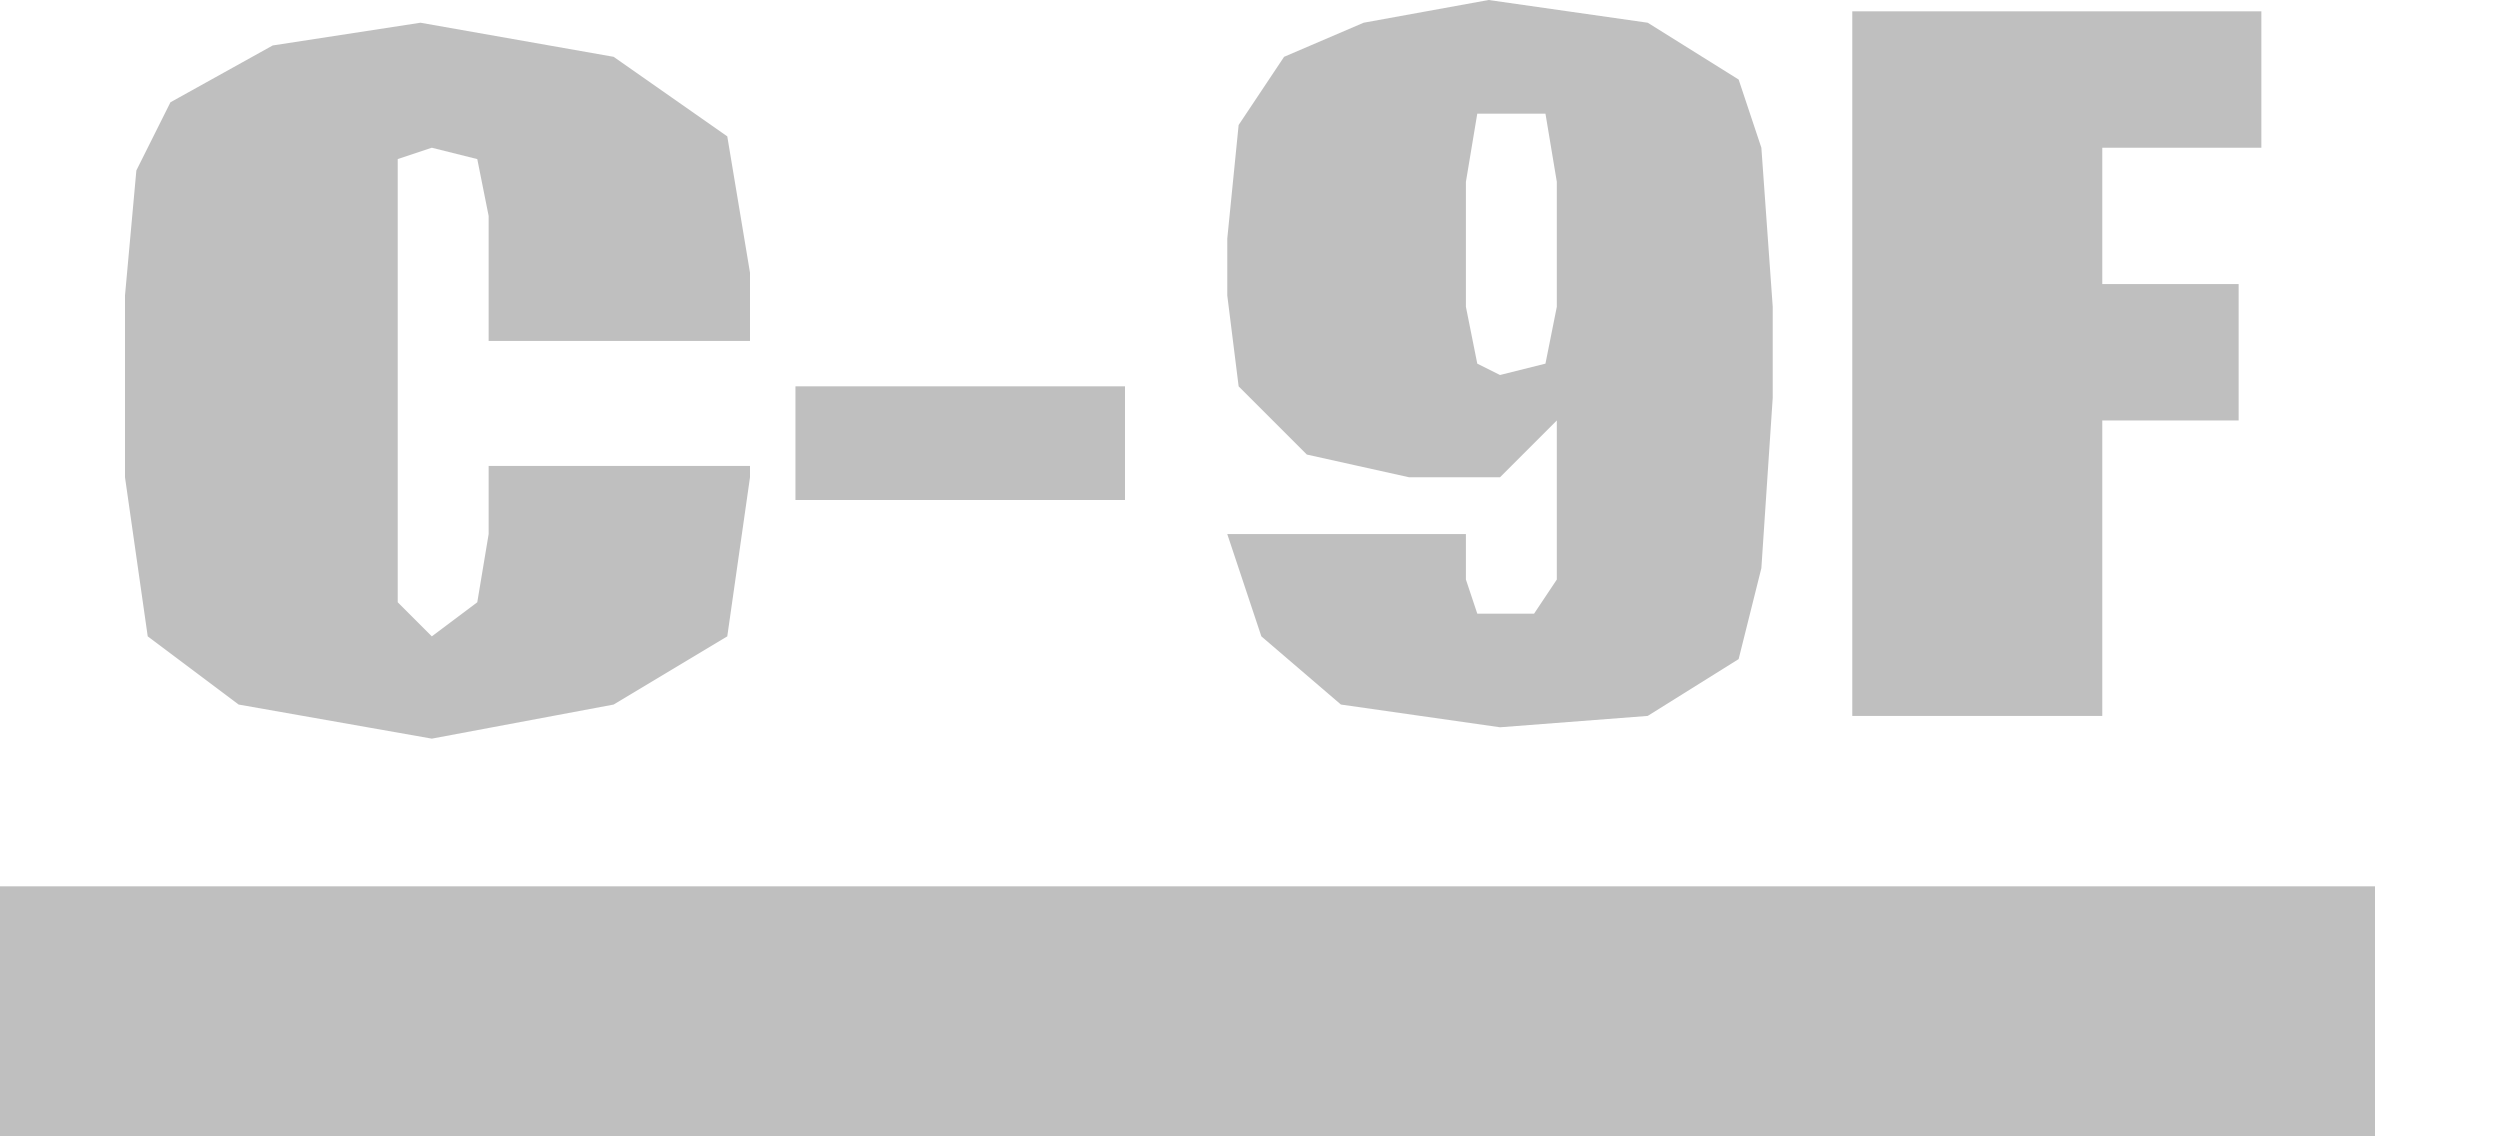 <?xml version="1.0" encoding="utf-8"?>
<svg version="1.1" id="Layer_1"
xmlns="http://www.w3.org/2000/svg"
xmlns:xlink="http://www.w3.org/1999/xlink"
width="11px" height="5px"
xml:space="preserve">
<g id="1199" transform="matrix(1, 0, 0, 1, 18.95, 14.8)">
<path style="fill:#BFBFBF;fill-opacity:1" d="M-9.1,-13.55L-9.1 -12.95L-9.7 -12.95L-9.7 -11.65L-10.8 -11.65L-10.8 -14.75L-9 -14.75L-9 -14.15L-9.7 -14.15L-9.7 -13.55L-9.1 -13.55M-18.35,-14.05L-18.2 -14.35L-17.75 -14.6L-17.1 -14.7L-16.25 -14.55L-15.75 -14.2L-15.65 -13.6L-15.65 -13.3L-16.8 -13.3L-16.8 -13.85L-16.85 -14.1L-17.05 -14.15L-17.2 -14.1L-17.2 -13.8L-17.2 -12.35L-17.2 -12.15L-17.05 -12L-16.85 -12.15L-16.8 -12.45L-16.8 -12.75L-15.65 -12.75L-15.65 -12.7L-15.75 -12L-16.25 -11.7L-17.05 -11.55L-17.9 -11.7L-18.3 -12L-18.4 -12.7L-18.4 -13.5L-18.35 -14.05M-15.45,-13.1L-14 -13.1L-14 -12.6L-15.45 -12.6L-15.45 -13.1M-12.95,-14.7L-12.4 -14.8L-11.7 -14.7L-11.3 -14.45L-11.2 -14.15L-11.15 -13.45L-11.15 -13.05L-11.2 -12.3L-11.3 -11.9L-11.7 -11.65L-12.35 -11.6L-13.05 -11.7L-13.4 -12L-13.55 -12.45L-12.5 -12.45L-12.5 -12.25L-12.45 -12.1L-12.35 -12.1L-12.2 -12.1L-12.1 -12.25L-12.1 -12.45L-12.1 -12.95L-12.35 -12.7L-12.75 -12.7L-13.2 -12.8L-13.5 -13.1L-13.55 -13.5L-13.55 -13.75L-13.5 -14.25L-13.3 -14.55L-12.95 -14.7M-12.45,-14.3L-12.5 -14L-12.5 -13.45L-12.45 -13.2L-12.35 -13.15L-12.15 -13.2L-12.1 -13.45L-12.1 -14L-12.15 -14.3L-12.35 -14.3L-12.45 -14.3M-18.95,-10.9L-8.5 -10.9L-8.5 -9.8L-18.95 -9.8L-18.95 -10.9" />
</g>
</svg>
